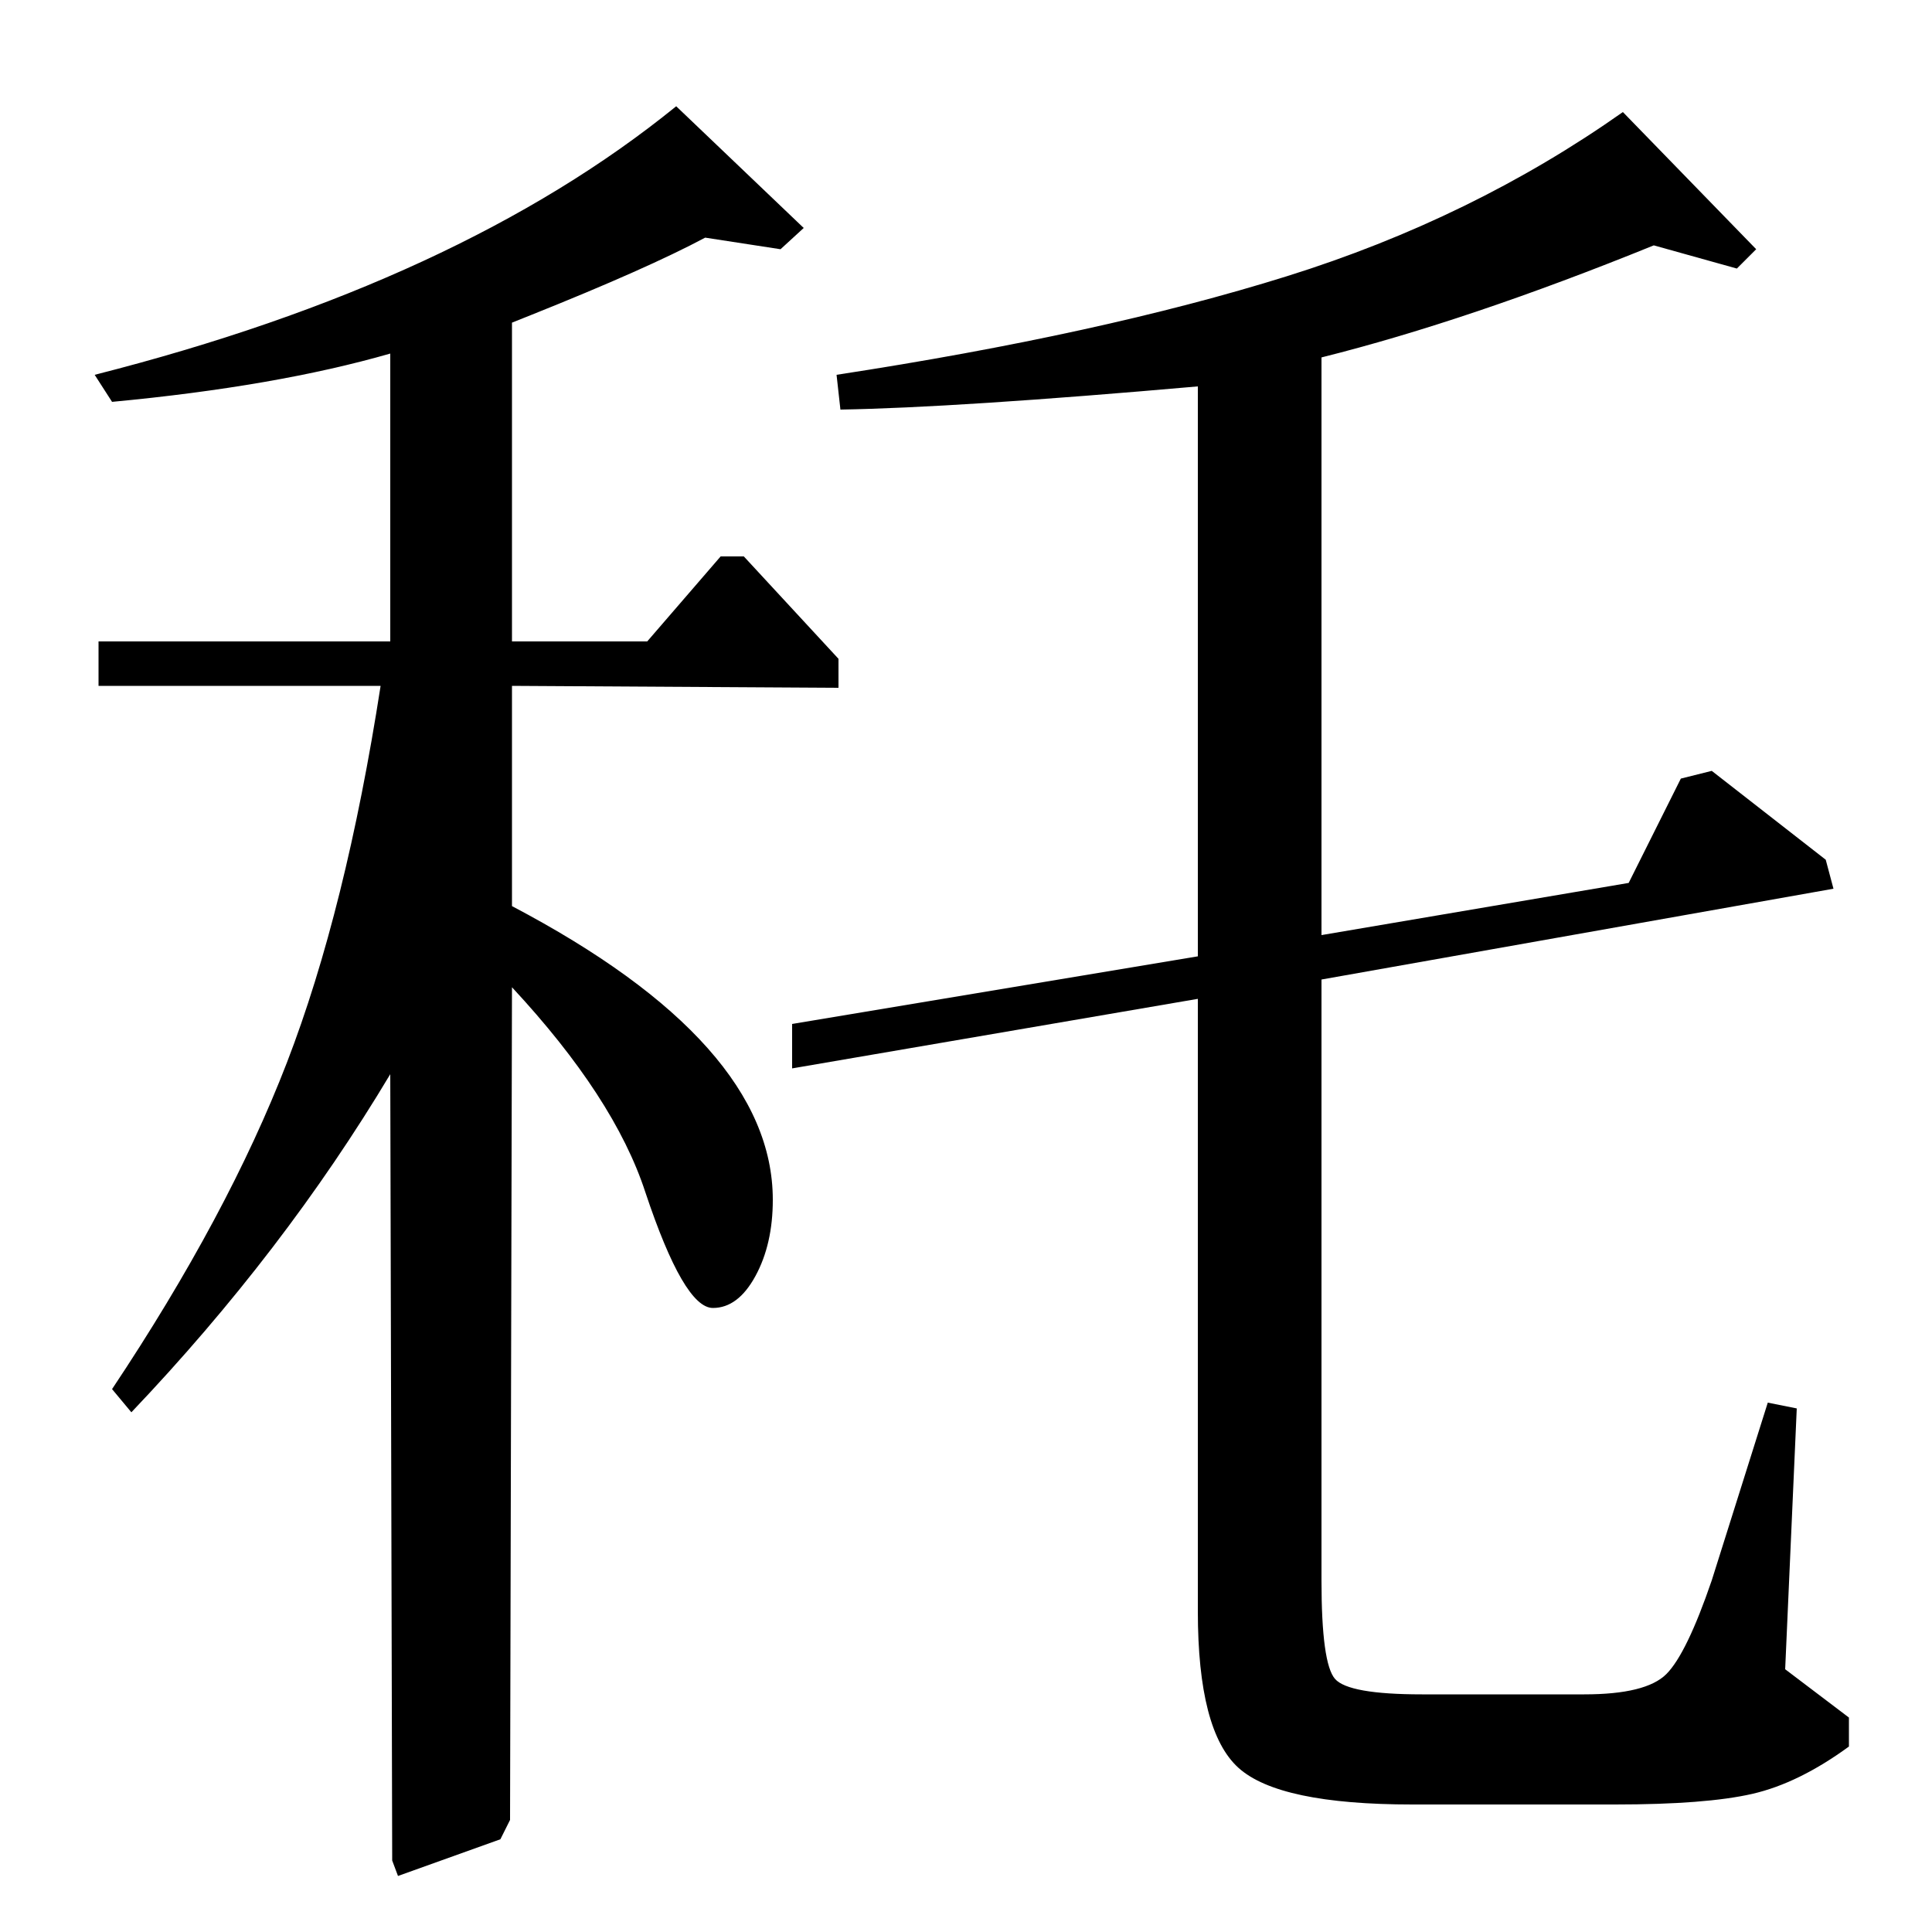 <?xml version="1.0" standalone="no"?>
<!DOCTYPE svg PUBLIC "-//W3C//DTD SVG 1.1//EN" "http://www.w3.org/Graphics/SVG/1.1/DTD/svg11.dtd" >
<svg xmlns="http://www.w3.org/2000/svg" xmlns:xlink="http://www.w3.org/1999/xlink" version="1.1" viewBox="0 -140 1000 1000">
  <g transform="matrix(1 0 0 -1 0 860)">
   <path fill="currentColor"
d="M930 271l-6 -135l33 -25v-15q-26 -19 -50 -24.5t-71 -5.5h-105q-69 0 -90 19t-21 81v317l-210 -36v23l210 35v295q-125 -11 -185 -12l-2 18q137 21 233 51t174 85l69 -71l-10 -10l-43 12q-96 -39 -172 -58v-299l159 27l27 54l16 4l59 -46l4 -15l-265 -47v-311
q0 -43 7 -51t45 -8h84q32 0 42.5 10.5t23.5 48.5l29 92zM385 712l49 -53v-15l-169 1v-114q135 -71 135 -152q0 -23 -9 -39.5t-22 -16.5q-15 0 -35 60q-16 49 -69 106l-1 -431l-5 -10l-53 -19l-3 8l-1 407q-55 -92 -134 -175l-10 12q60 90 90.5 169t48.5 195h-146v23h151v149
q-59 -17 -144 -25l-9 14q189 48 301 139l66 -63l-12 -11l-39 6q-30 -16 -90 -40l-10 -4v-165h70l38 44h12z" />
  </g>

</svg>
